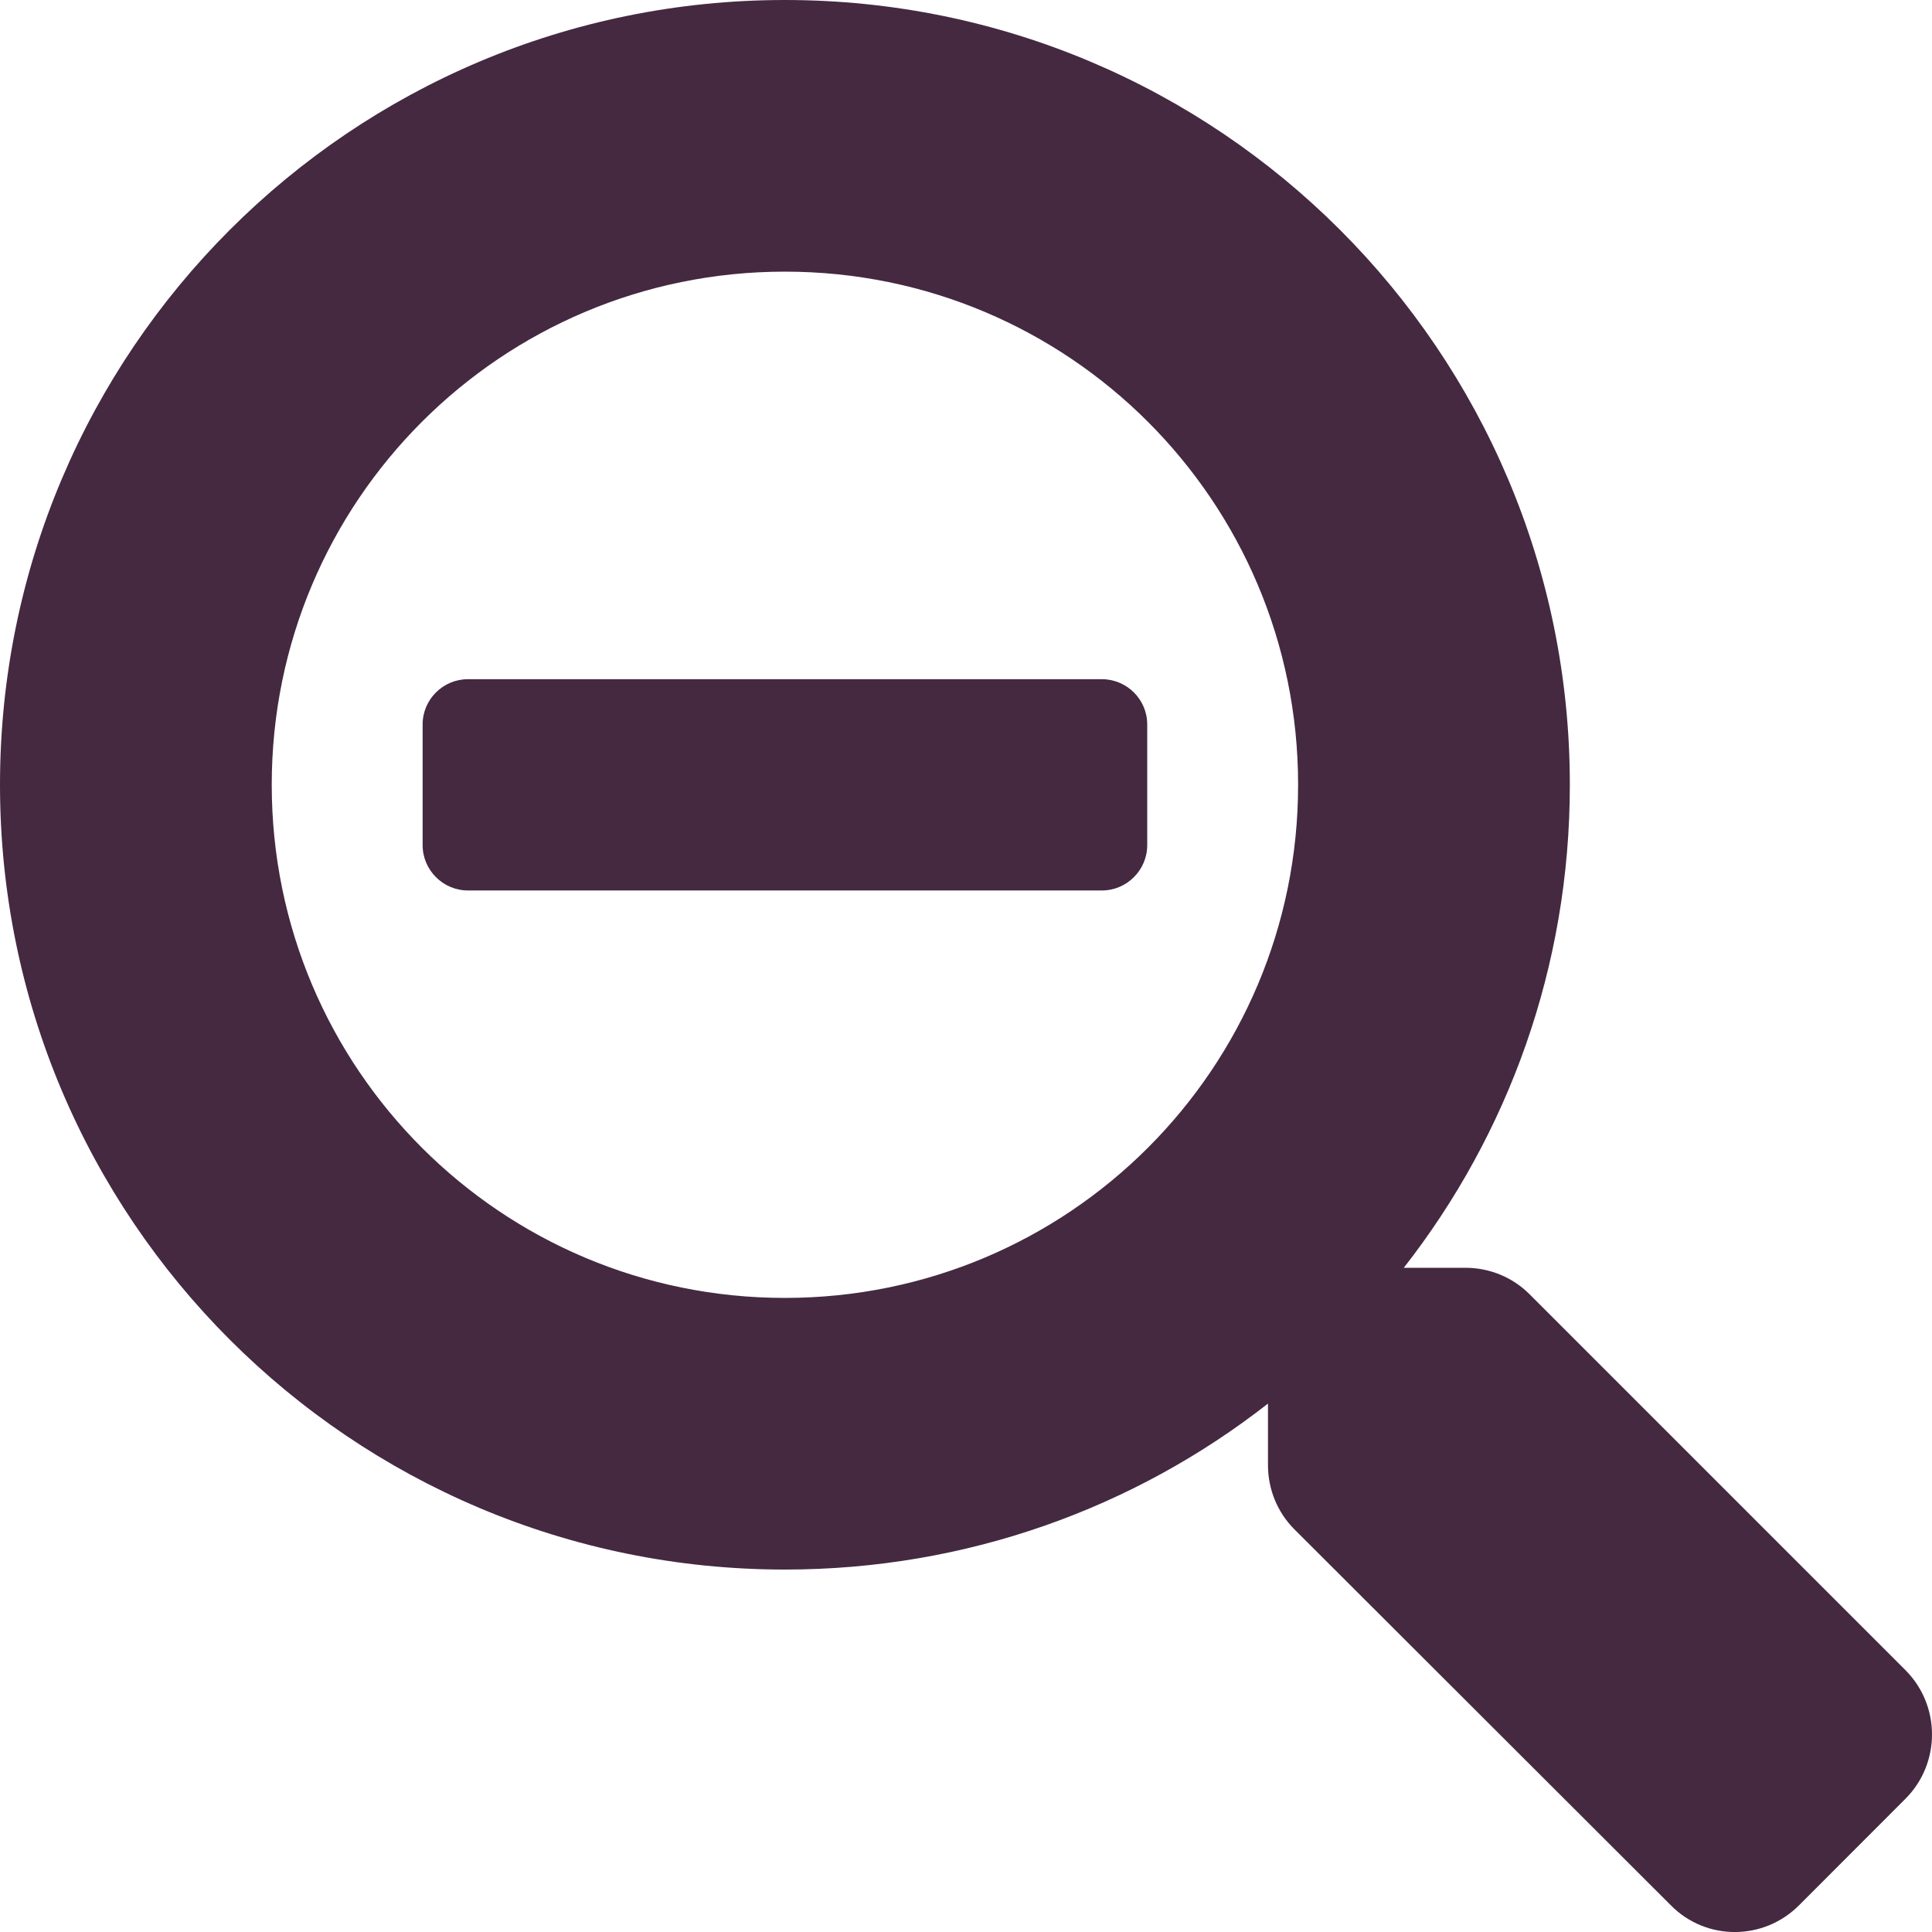 <svg width="20" height="20" viewBox="0 0 20 20" fill="none" xmlns="http://www.w3.org/2000/svg">
<path d="M11.876 7.499V8.749C11.876 9.007 11.665 9.218 11.407 9.218H4.844C4.586 9.218 4.375 9.007 4.375 8.749V7.499C4.375 7.241 4.586 7.031 4.844 7.031H11.407C11.665 7.031 11.876 7.241 11.876 7.499ZM19.727 18.619L18.622 19.725C18.255 20.092 17.661 20.092 17.298 19.725L13.399 15.831C13.223 15.655 13.126 15.416 13.126 15.166V14.53C11.747 15.608 10.012 16.248 8.125 16.248C3.637 16.248 0 12.612 0 8.124C0 3.636 3.637 0 8.125 0C12.614 0 16.251 3.636 16.251 8.124C16.251 10.011 15.61 11.745 14.532 13.124H15.169C15.419 13.124 15.657 13.221 15.833 13.397L19.727 17.291C20.091 17.658 20.091 18.252 19.727 18.619ZM13.438 8.124C13.438 5.187 11.063 2.812 8.125 2.812C5.188 2.812 2.813 5.187 2.813 8.124C2.813 11.061 5.188 13.436 8.125 13.436C11.063 13.436 13.438 11.061 13.438 8.124Z" fill="#442941"/>
</svg>
